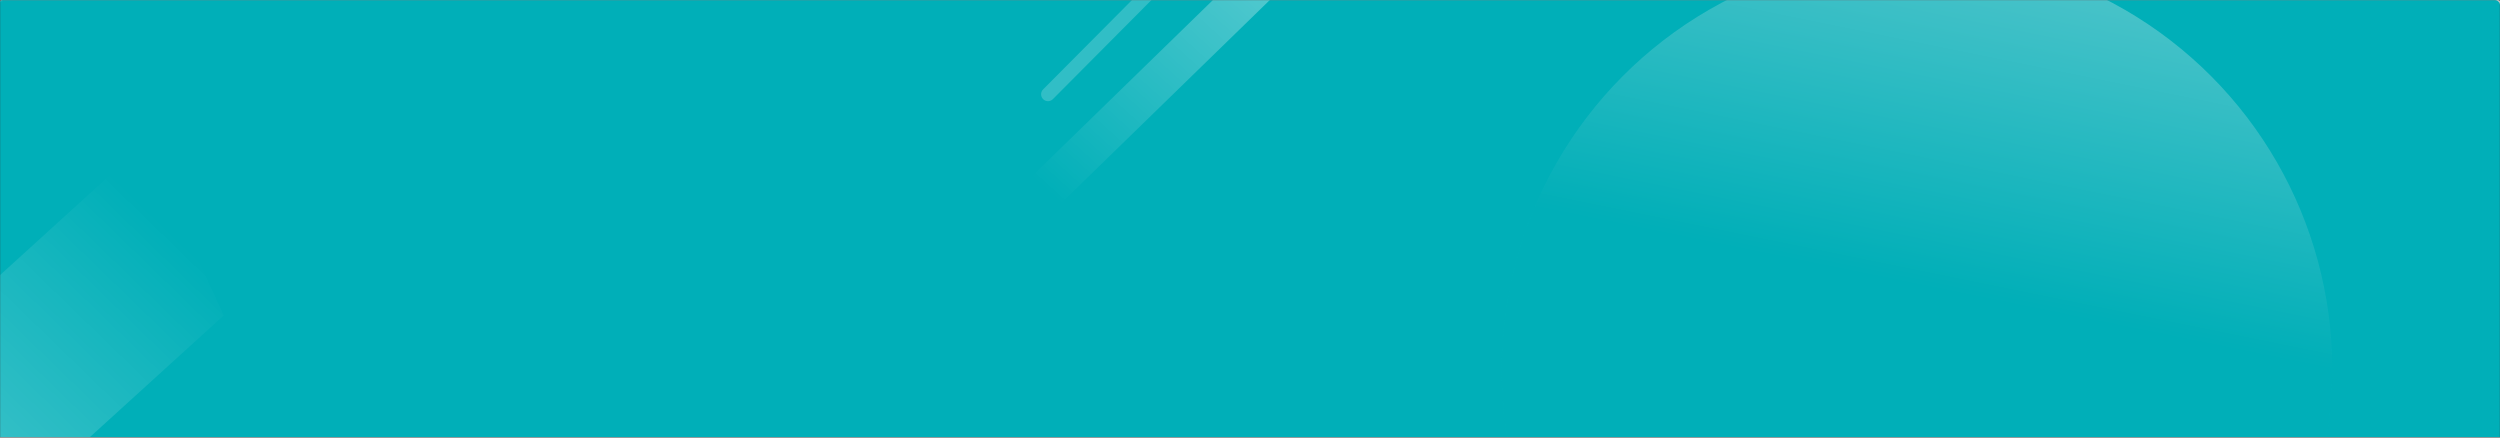<svg xmlns="http://www.w3.org/2000/svg" xmlns:xlink="http://www.w3.org/1999/xlink" width="1920" height="336" viewBox="0 0 1920 336">
    <rect x="0" y="0" width="1920" height="336" fill="#333333" stroke="none"/>
    <defs>
        <linearGradient id="d9icv3wtrg" x1="61.555%" x2="50%" y1="-16.789%" y2="39.934%">
            <stop offset="0%" stop-color="#F3F3F3"/>
            <stop offset="100%" stop-color="#00AFB8"/>
        </linearGradient>
        <linearGradient id="8o9x5cv0lh" x1="18.513%" x2="90.428%" y1="100%" y2="11.823%">
            <stop offset="0%" stop-color="#FFF"/>
            <stop offset="100%" stop-color="#FFF" stop-opacity="0"/>
        </linearGradient>
        <linearGradient id="m2k98fdzhi" x1="87.52%" x2="23.726%" y1="0%" y2="81.31%">
            <stop offset="0%" stop-color="#FFF"/>
            <stop offset="100%" stop-color="#FFF" stop-opacity="0"/>
        </linearGradient>
        <path id="51pnxwktga" d="M0 336L1920 336 1920 0 0 0z"/>
        <path id="pr82asjvnc" d="M4 0h1916c2.21 0 4 1.79 4 4v332H0V4c0-2.21 1.79-4 4-4z"/>
        <path id="1xelcd52be" d="M4 0h1914c2.21 0 4 1.79 4 4v332H0V4c0-2.21 1.79-4 4-4z"/>
    </defs>
    <g fill="none" fill-rule="evenodd">
        <g>
            <g transform="translate(0 -144) translate(0 144)">
                <mask id="by4ragfllb" fill="#fff">
                    <use xlink:href="#51pnxwktga"/>
                </mask>
                <g mask="url(#by4ragfllb)">
                    <g>
                        <g transform="translate(-2 -.324) translate(0 .324)">
                            <mask id="t81f8ar62d" fill="#fff">
                                <use xlink:href="#pr82asjvnc"/>
                            </mask>
                            <use fill="#D8D8D8" xlink:href="#pr82asjvnc"/>
                            <g mask="url(#t81f8ar62d)">
                                <mask id="1toldegxdf" fill="#fff">
                                    <use xlink:href="#1xelcd52be"/>
                                </mask>
                                <use fill="#00AFB8" xlink:href="#1xelcd52be"/>
                                <g mask="url(#1toldegxdf)">
                                    <g transform="translate(-328.046 -171.71)">
                                        <ellipse cx="1802.241" cy="455.488" fill="url(#d9icv3wtrg)" opacity=".443" rx="318.99" ry="319.142"/>
                                        <path fill="url(#8o9x5cv0lh)" d="M10.065 686.802L432.158 275.281 497.098 405.39 75.006 816.91z" opacity=".572" transform="rotate(2 253.582 546.096)"/>
                                        <path fill="url(#m2k98fdzhi)" d="M1090.803 338.003L1326.272 108.73 1326.272 151.281 1090.803 380.554z" opacity=".366"/>
                                        <path fill="#FFF" fill-opacity=".192" d="M1091.2 121.673l326.494-.887c2.909-.008 5.274 2.344 5.282 5.253v.029c-.008 2.93-2.381 5.303-5.311 5.31l-336.967.916 10.503-10.621z" transform="rotate(135 1251.844 126.533)"/>
                                    </g>
                                </g>
                            </g>
                        </g>
                    </g>
                </g>
            </g>
        </g>
    </g>
</svg>
